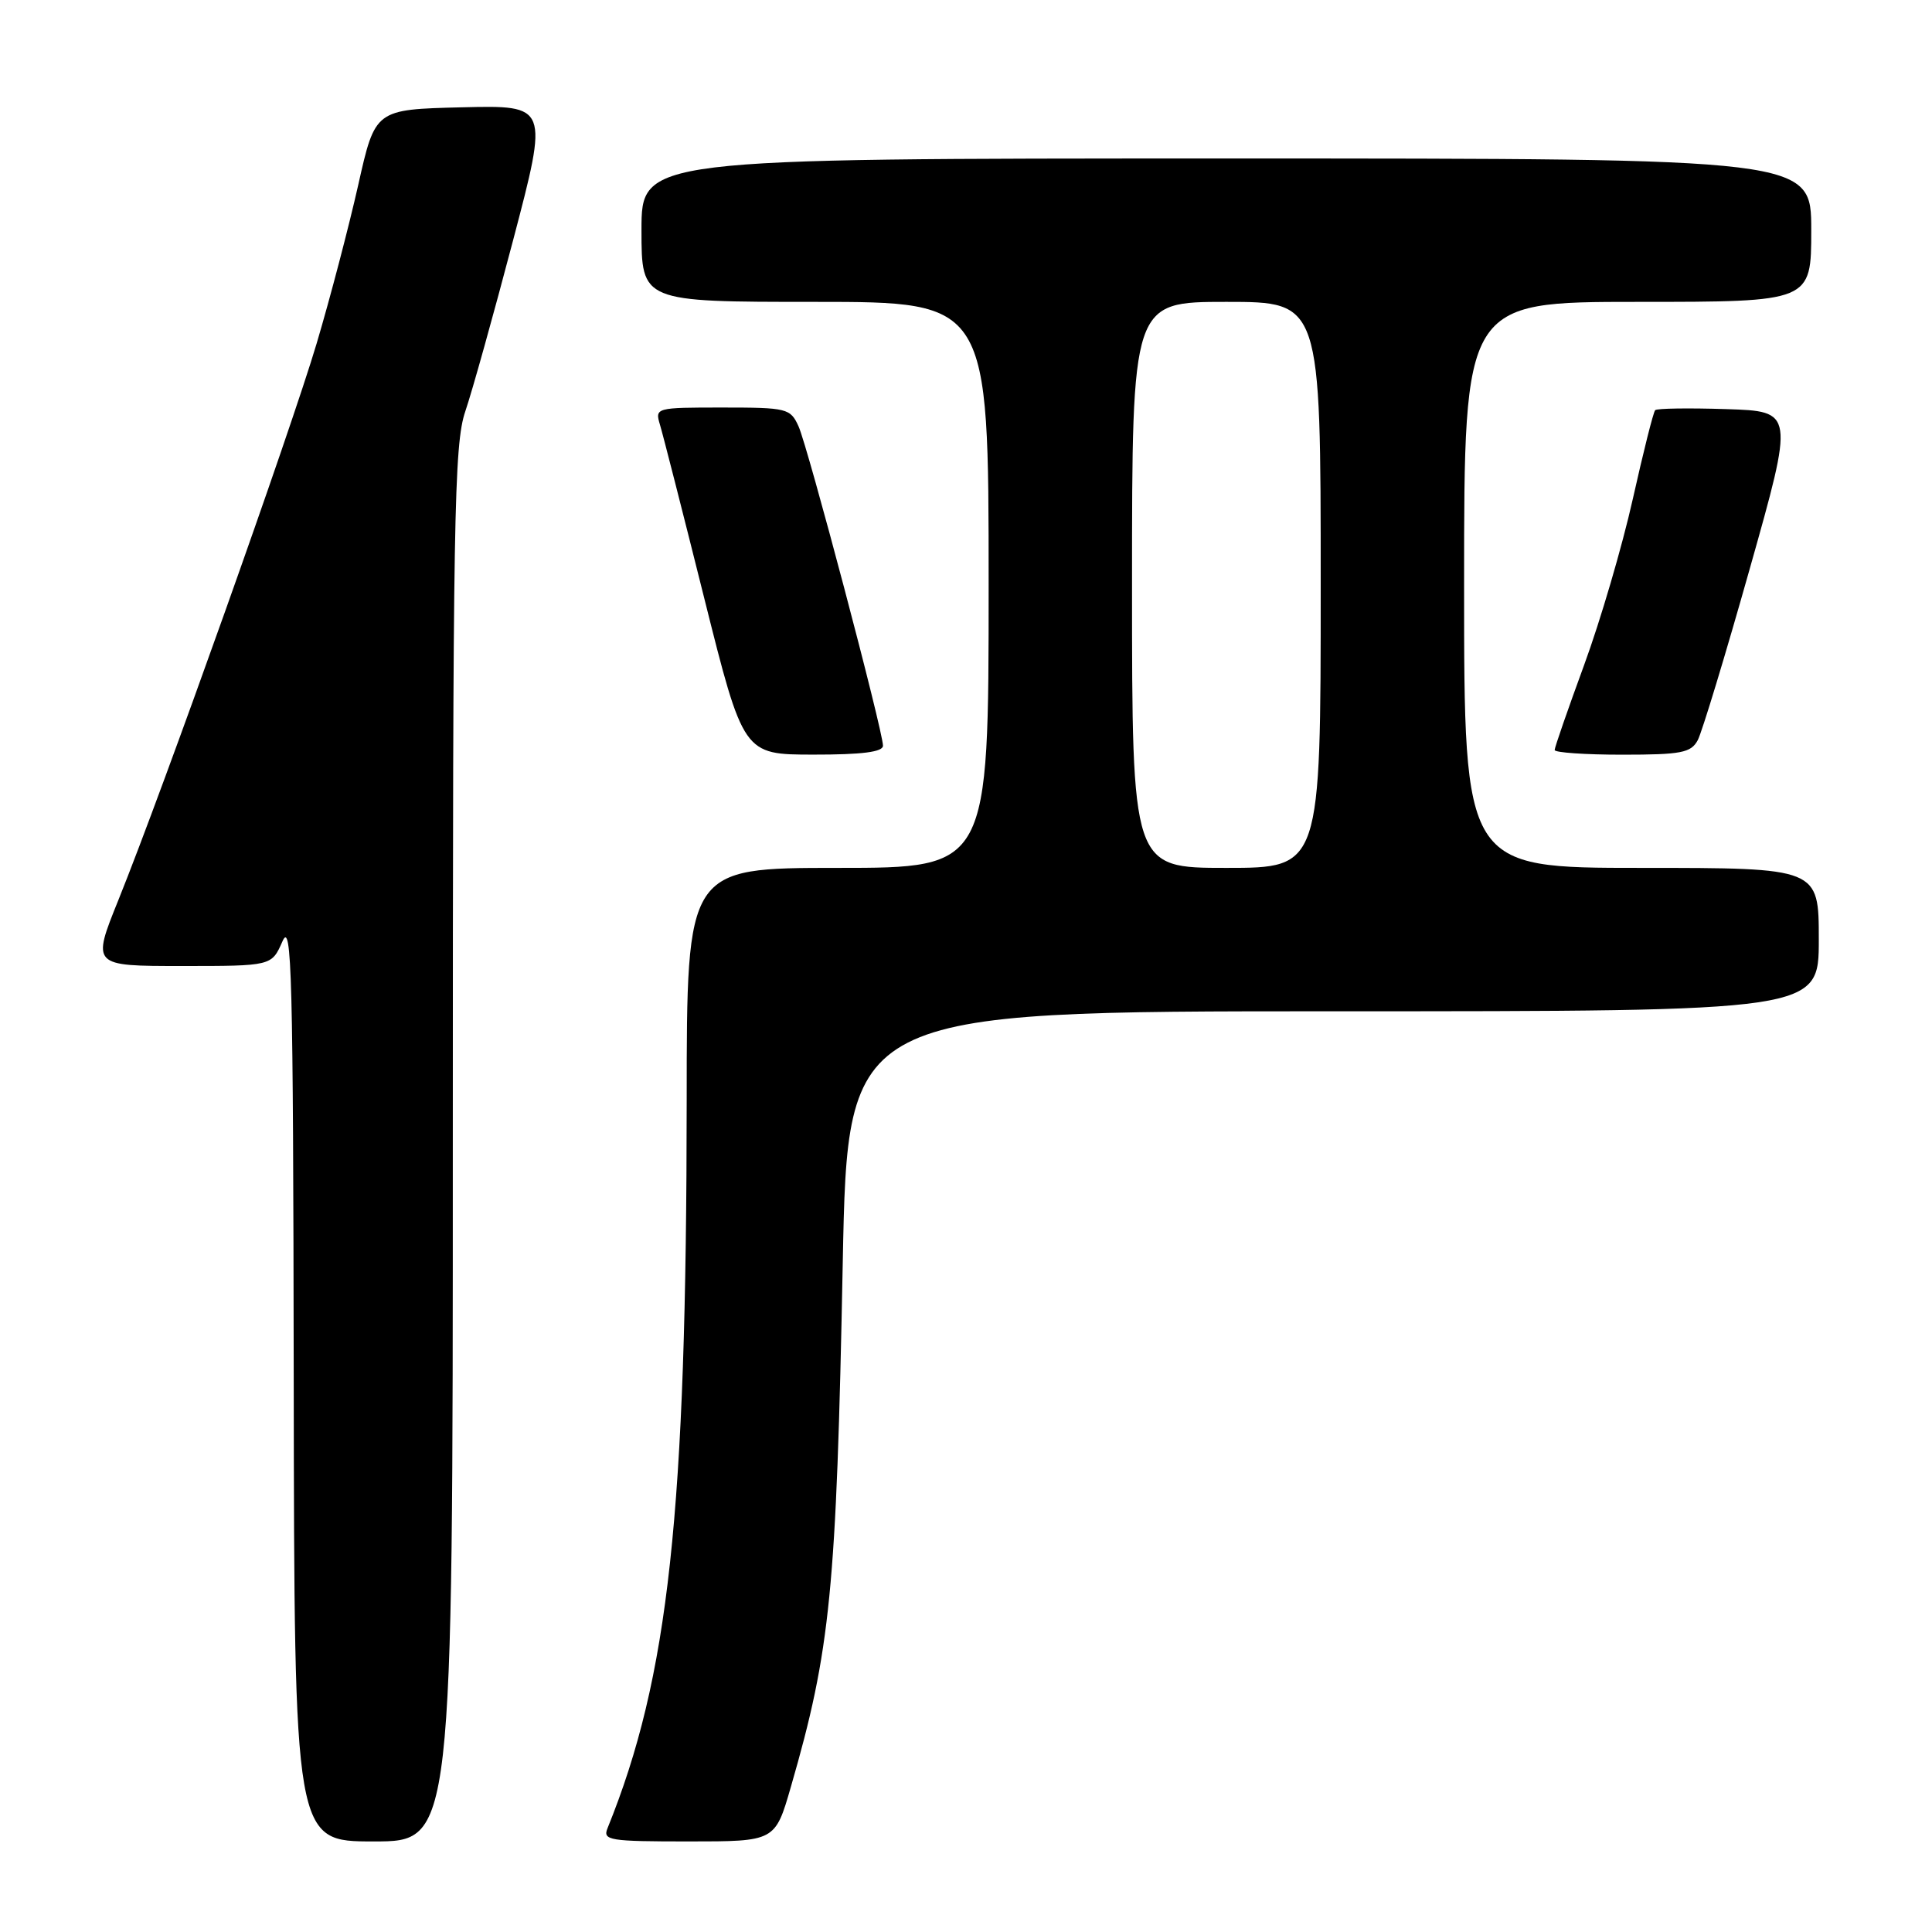 <?xml version="1.0" encoding="UTF-8" standalone="no"?>
<!DOCTYPE svg PUBLIC "-//W3C//DTD SVG 1.1//EN" "http://www.w3.org/Graphics/SVG/1.1/DTD/svg11.dtd" >
<svg xmlns="http://www.w3.org/2000/svg" xmlns:xlink="http://www.w3.org/1999/xlink" version="1.1" viewBox="0 0 256 256">
 <g >
 <path fill="currentColor"
d=" M 60.00 151.68 C 60.00 68.36 60.16 58.88 61.66 54.49 C 62.57 51.82 65.42 41.60 68.00 31.79 C 72.69 13.94 72.69 13.94 61.20 14.22 C 49.71 14.50 49.71 14.50 47.47 24.50 C 46.23 30.00 43.76 39.45 41.96 45.50 C 38.50 57.15 21.63 104.52 15.69 119.25 C 12.16 128.00 12.16 128.00 24.08 128.00 C 35.99 128.00 35.99 128.00 37.42 124.75 C 38.66 121.89 38.85 128.91 38.92 182.75 C 39.00 244.00 39.00 244.00 49.50 244.00 C 60.00 244.00 60.00 244.00 60.00 151.68 Z  M 104.80 236.75 C 110.05 218.60 110.83 210.76 111.67 167.27 C 112.32 134.00 112.32 134.00 176.66 134.00 C 241.00 134.00 241.00 134.00 241.00 124.50 C 241.00 115.00 241.00 115.00 217.50 115.00 C 194.00 115.00 194.00 115.00 194.00 77.50 C 194.00 40.00 194.00 40.00 217.00 40.00 C 240.00 40.00 240.00 40.00 240.00 30.50 C 240.00 21.00 240.00 21.00 162.50 21.00 C 85.00 21.00 85.00 21.00 85.00 30.50 C 85.00 40.00 85.00 40.00 108.00 40.00 C 131.00 40.00 131.00 40.00 131.00 77.50 C 131.00 115.00 131.00 115.00 111.00 115.00 C 91.00 115.00 91.00 115.00 90.99 145.75 C 90.97 200.57 88.62 222.22 80.50 242.25 C 79.84 243.86 80.73 244.00 91.25 244.00 C 102.71 244.00 102.71 244.00 104.80 236.75 Z  M 117.00 98.81 C 117.00 96.86 107.04 59.19 105.81 56.49 C 104.73 54.11 104.30 54.00 95.72 54.00 C 86.90 54.00 86.78 54.03 87.44 56.25 C 87.82 57.49 90.46 67.83 93.31 79.24 C 98.50 99.98 98.50 99.98 107.75 99.99 C 114.22 100.00 117.00 99.64 117.00 98.81 Z  M 224.96 98.08 C 225.52 97.02 228.63 86.79 231.86 75.33 C 237.74 54.50 237.74 54.50 228.74 54.21 C 223.79 54.05 219.55 54.11 219.32 54.35 C 219.08 54.58 217.75 59.89 216.35 66.14 C 214.95 72.39 212.05 82.28 209.90 88.13 C 207.76 93.97 206.00 99.03 206.00 99.38 C 206.00 99.72 210.03 100.00 214.96 100.00 C 222.78 100.00 224.06 99.75 224.96 98.08 Z  M 150.00 77.50 C 150.00 40.00 150.00 40.00 162.50 40.00 C 175.00 40.00 175.00 40.00 175.00 77.50 C 175.00 115.00 175.00 115.00 162.50 115.00 C 150.00 115.00 150.00 115.00 150.00 77.50 Z "/>
</g>
</svg>